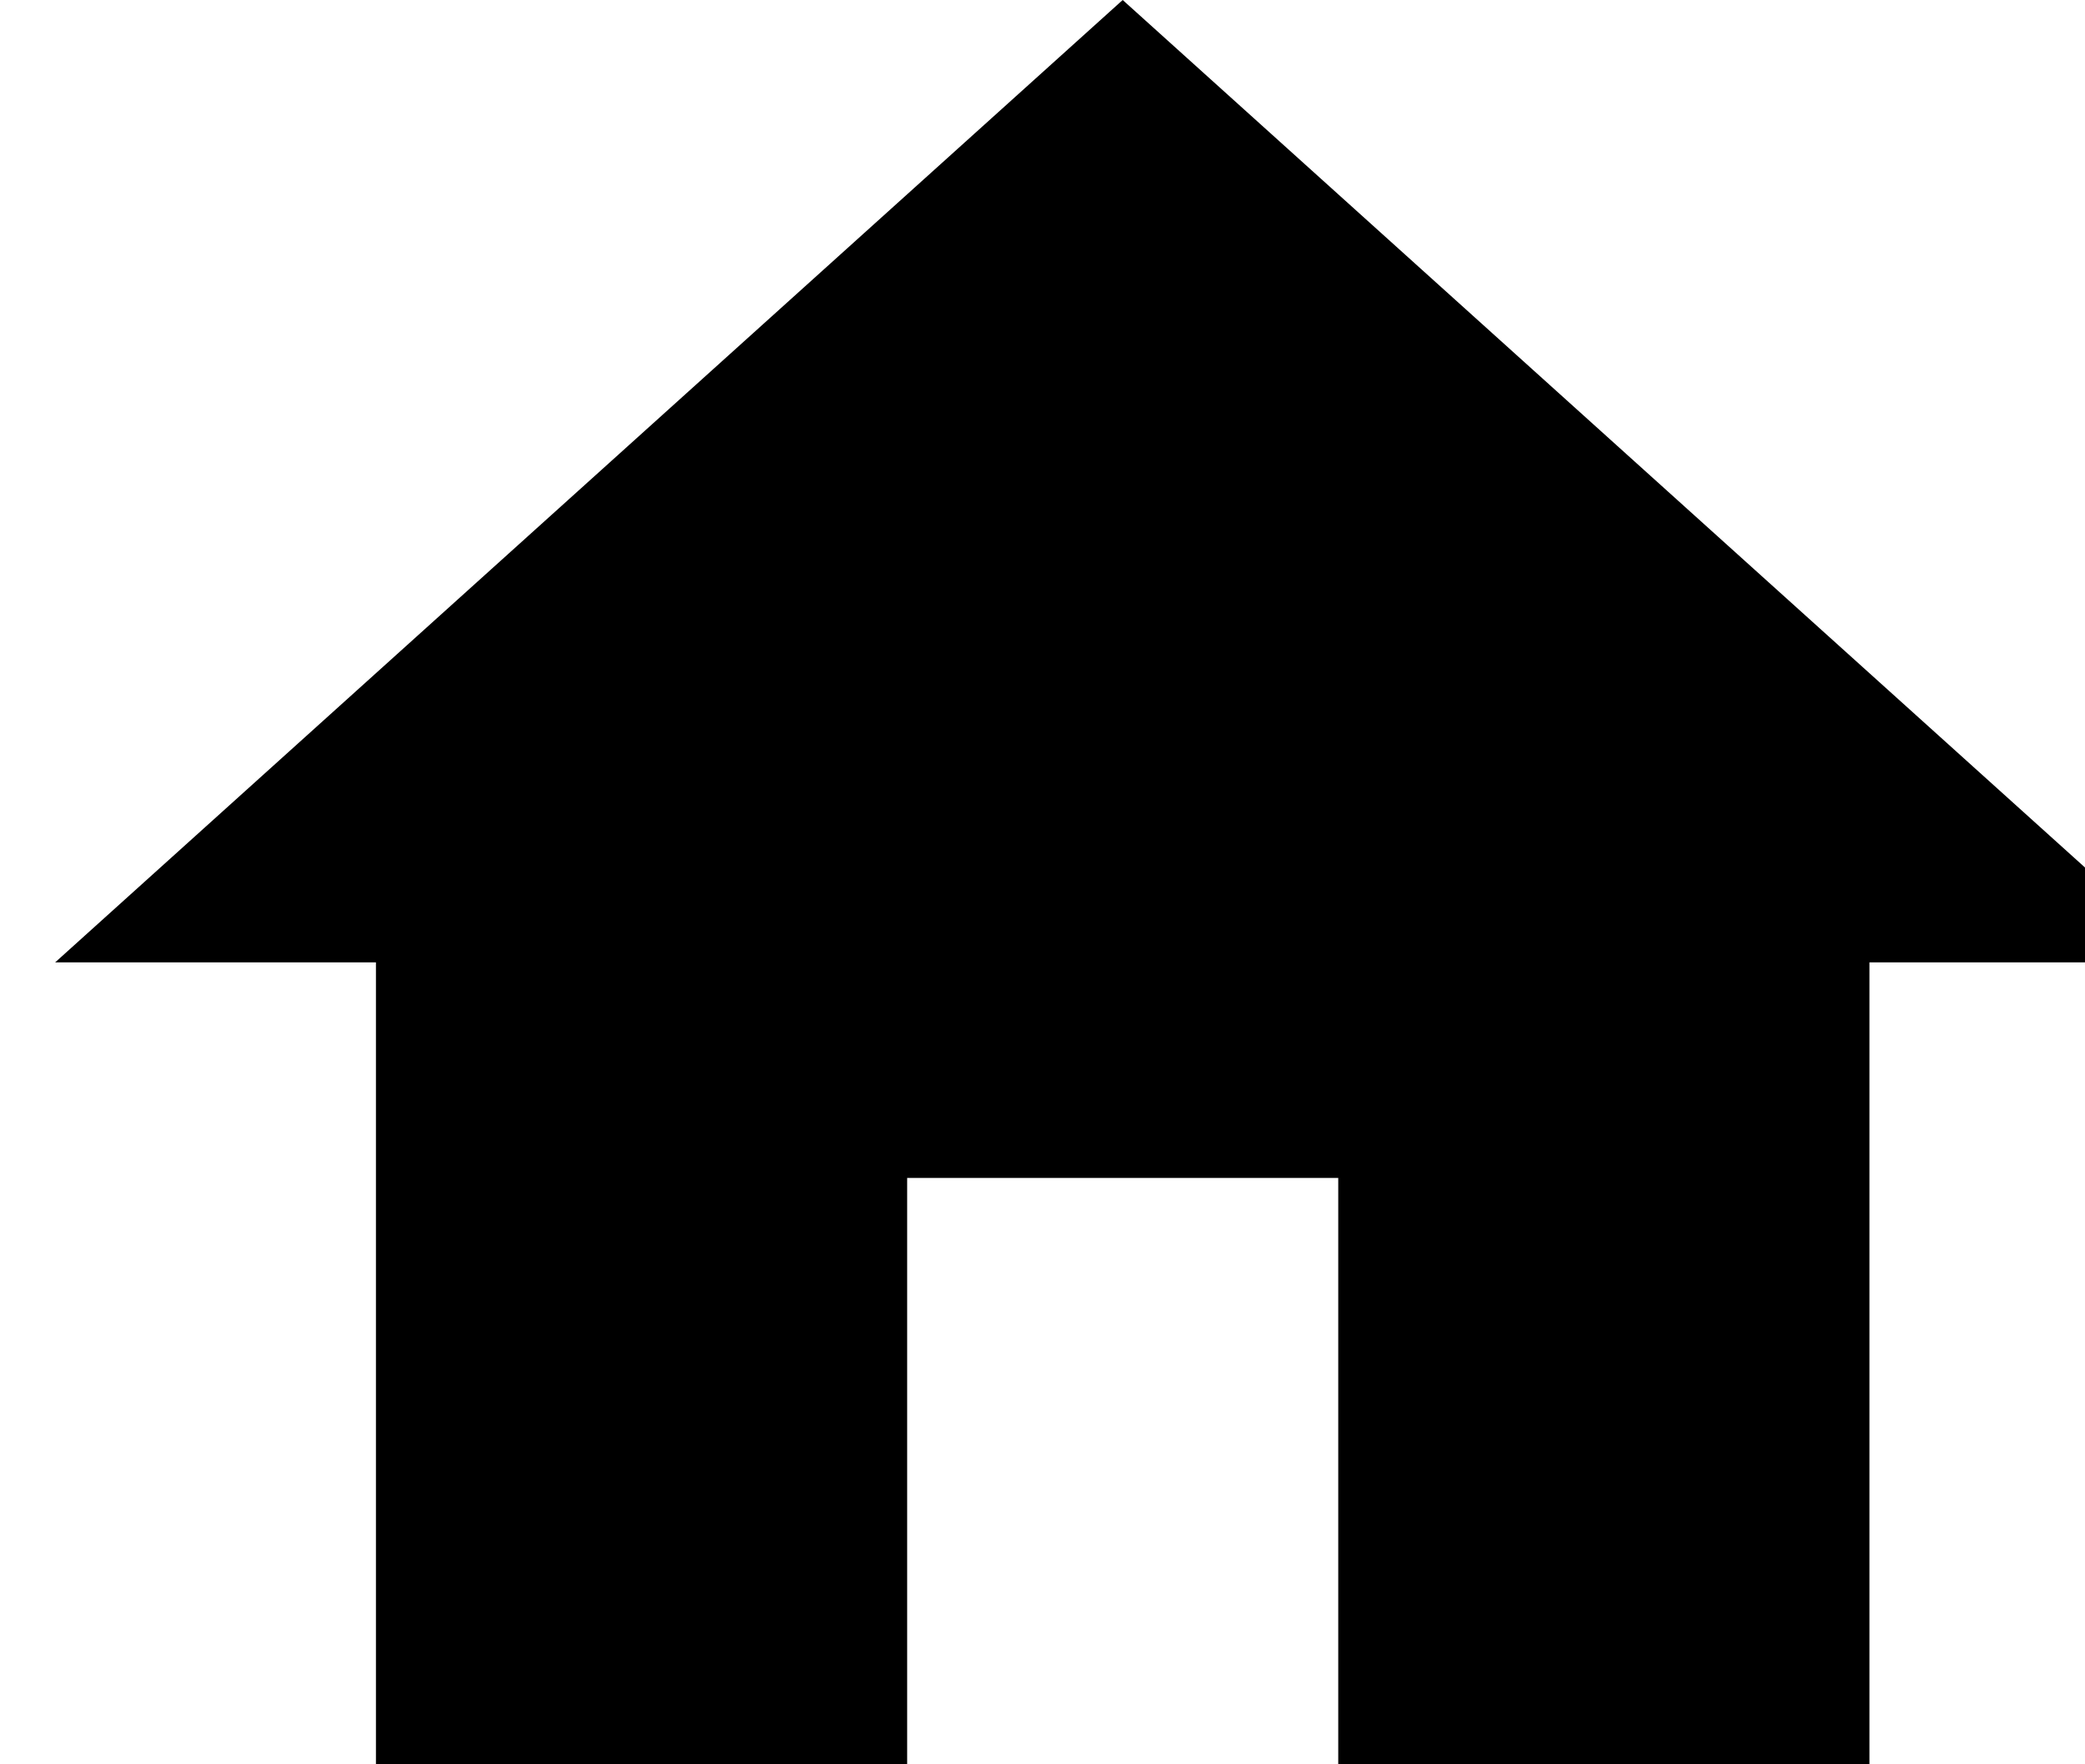 <svg xmlns="http://www.w3.org/2000/svg" width="13" height="11" viewBox="0 0 13 11" id="home">
    <path d="M5.656 11.344H2.344V6H0.344L7 0L13.656 6H11.656V11.344H8.344V7.344H5.656V11.344Z" fill="currentColor"/>
</svg>